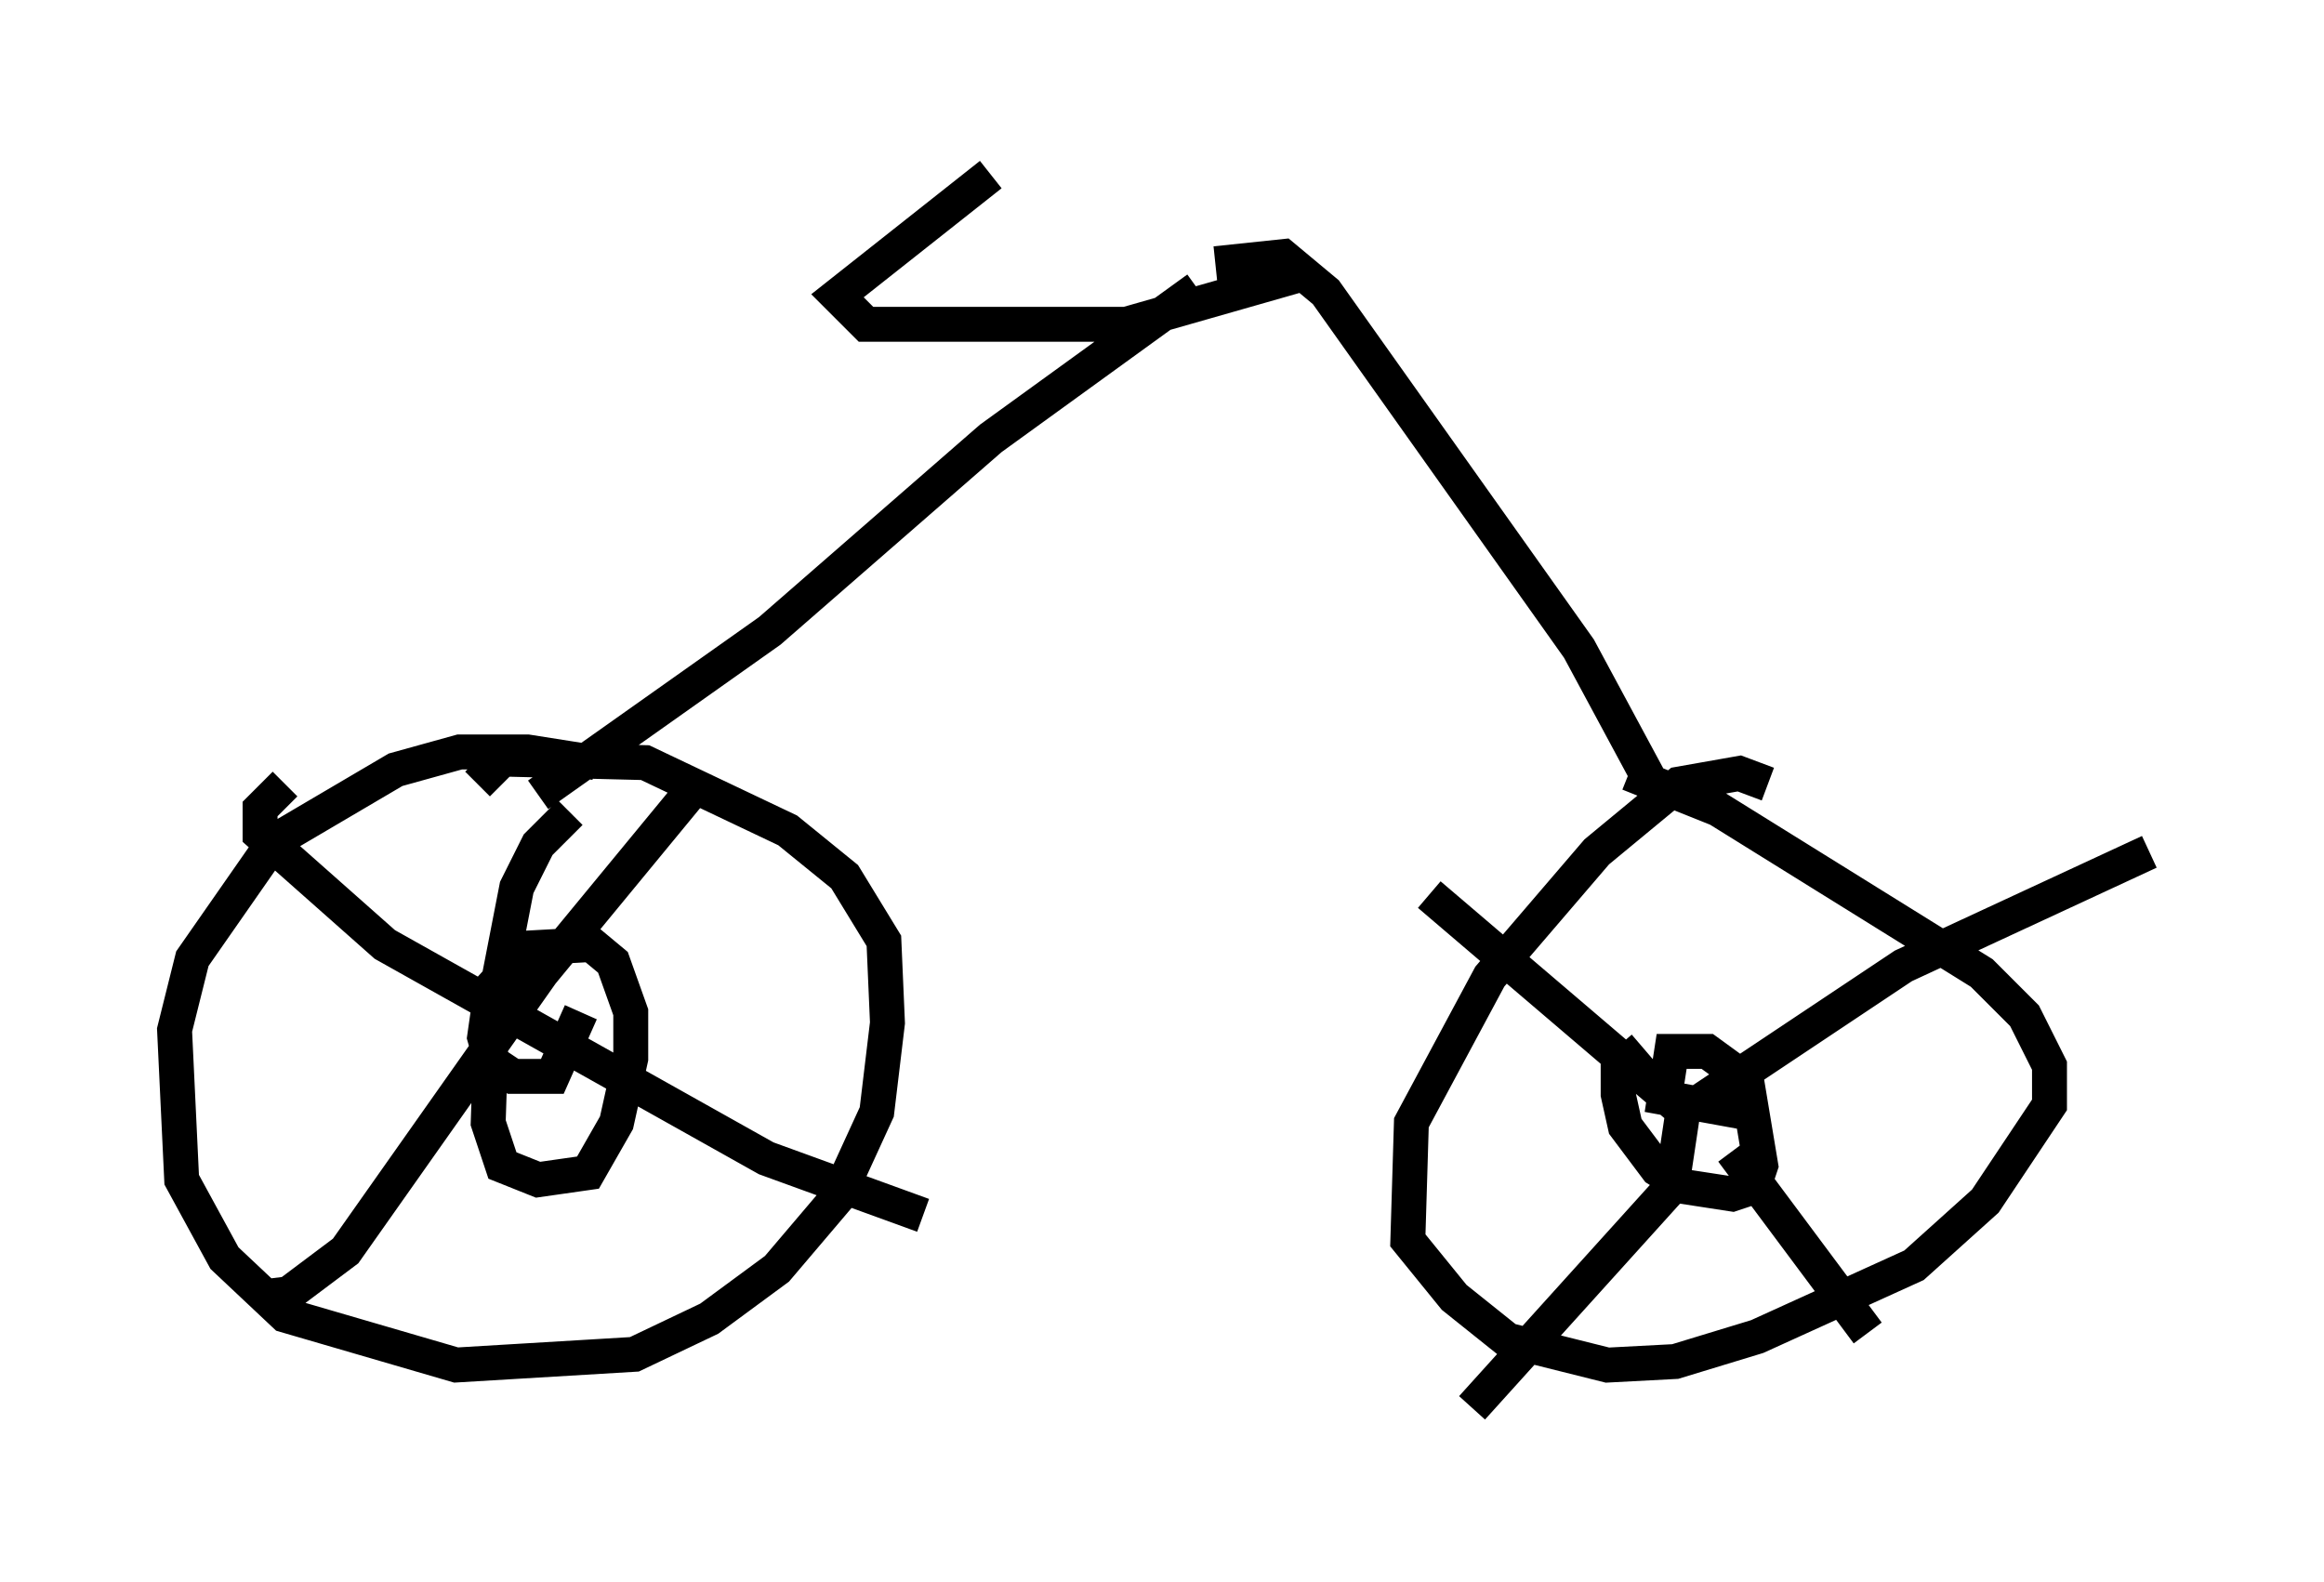 <?xml version="1.0" encoding="utf-8" ?>
<svg baseProfile="full" height="45.321" version="1.1" width="66.555" xmlns="http://www.w3.org/2000/svg" xmlns:ev="http://www.w3.org/2001/xml-events" xmlns:xlink="http://www.w3.org/1999/xlink"><defs /><rect fill="white" height="45.321" width="66.555" x="0" y="0" /><path d="M17.863, 22.456 m-0.817, -0.613 l-1.94, -0.306 -1.94, 0.0 l-1.838, 0.51 -3.471, 2.042 l-2.348, 3.369 -0.51, 2.042 l0.204, 4.288 1.225, 2.246 l1.735, 1.633 4.9, 1.429 l5.104, -0.306 2.144, -1.021 l1.94, -1.429 1.735, -2.042 l1.123, -2.45 0.306, -2.552 l-0.102, -2.348 -1.123, -1.838 l-1.633, -1.327 -4.083, -1.94 l-4.083, -0.102 -0.715, 0.715 m-5.513, 0.0 l-0.715, 0.715 0.0, 0.715 l3.573, 3.165 10.923, 6.125 l4.492, 1.633 m-18.988, 2.348 l0.817, -0.102 1.633, -1.225 l5.615, -7.963 4.288, -5.206 m-3.471, 0.613 l-0.919, 0.919 -0.613, 1.225 l-0.715, 3.675 -0.102, 3.063 l0.408, 1.225 1.021, 0.408 l1.429, -0.204 0.817, -1.429 l0.408, -1.838 0.0, -1.327 l-0.51, -1.429 -0.613, -0.51 l-1.838, 0.102 -1.021, 1.123 l-0.204, 1.429 0.204, 0.715 l0.613, 0.408 1.123, 0.0 l0.817, -1.838 m33.994, -6.533 l-0.817, -0.306 -1.735, 0.306 l-2.348, 1.94 -3.063, 3.573 l-2.246, 4.185 -0.102, 3.369 l1.327, 1.633 1.531, 1.225 l2.858, 0.715 1.94, -0.102 l2.348, -0.715 4.492, -2.042 l2.042, -1.838 1.838, -2.756 l0.0, -1.123 -0.715, -1.429 l-1.225, -1.225 -7.554, -4.696 l-2.552, -1.021 m0.408, 7.861 l-0.715, 0.613 0.0, 0.715 l0.204, 0.919 0.919, 1.225 l0.817, 0.51 1.327, 0.204 l0.613, -0.204 0.204, -0.613 l-0.408, -2.45 -1.123, -0.817 l-1.021, 0.0 -0.204, 1.327 l2.246, 0.408 m-1.225, -0.306 l5.819, -3.879 7.044, -3.267 m-11.944, 8.575 l3.879, 5.206 m-5.308, -6.227 l-0.306, 2.042 -5.717, 6.329 m6.431, -8.167 l-7.656, -6.533 m-25.521, -2.858 l6.635, -4.696 6.329, -5.513 l5.921, -4.288 m13.067, 14.292 l-2.144, -3.981 -7.248, -10.208 l-1.225, -1.021 -1.94, 0.204 m0.51, 0.0 l1.225, 0.51 -4.288, 1.225 l-7.452, 0.0 -0.817, -0.817 l4.39, -3.471 " fill="none" stroke="black" stroke-width="1" /></svg>